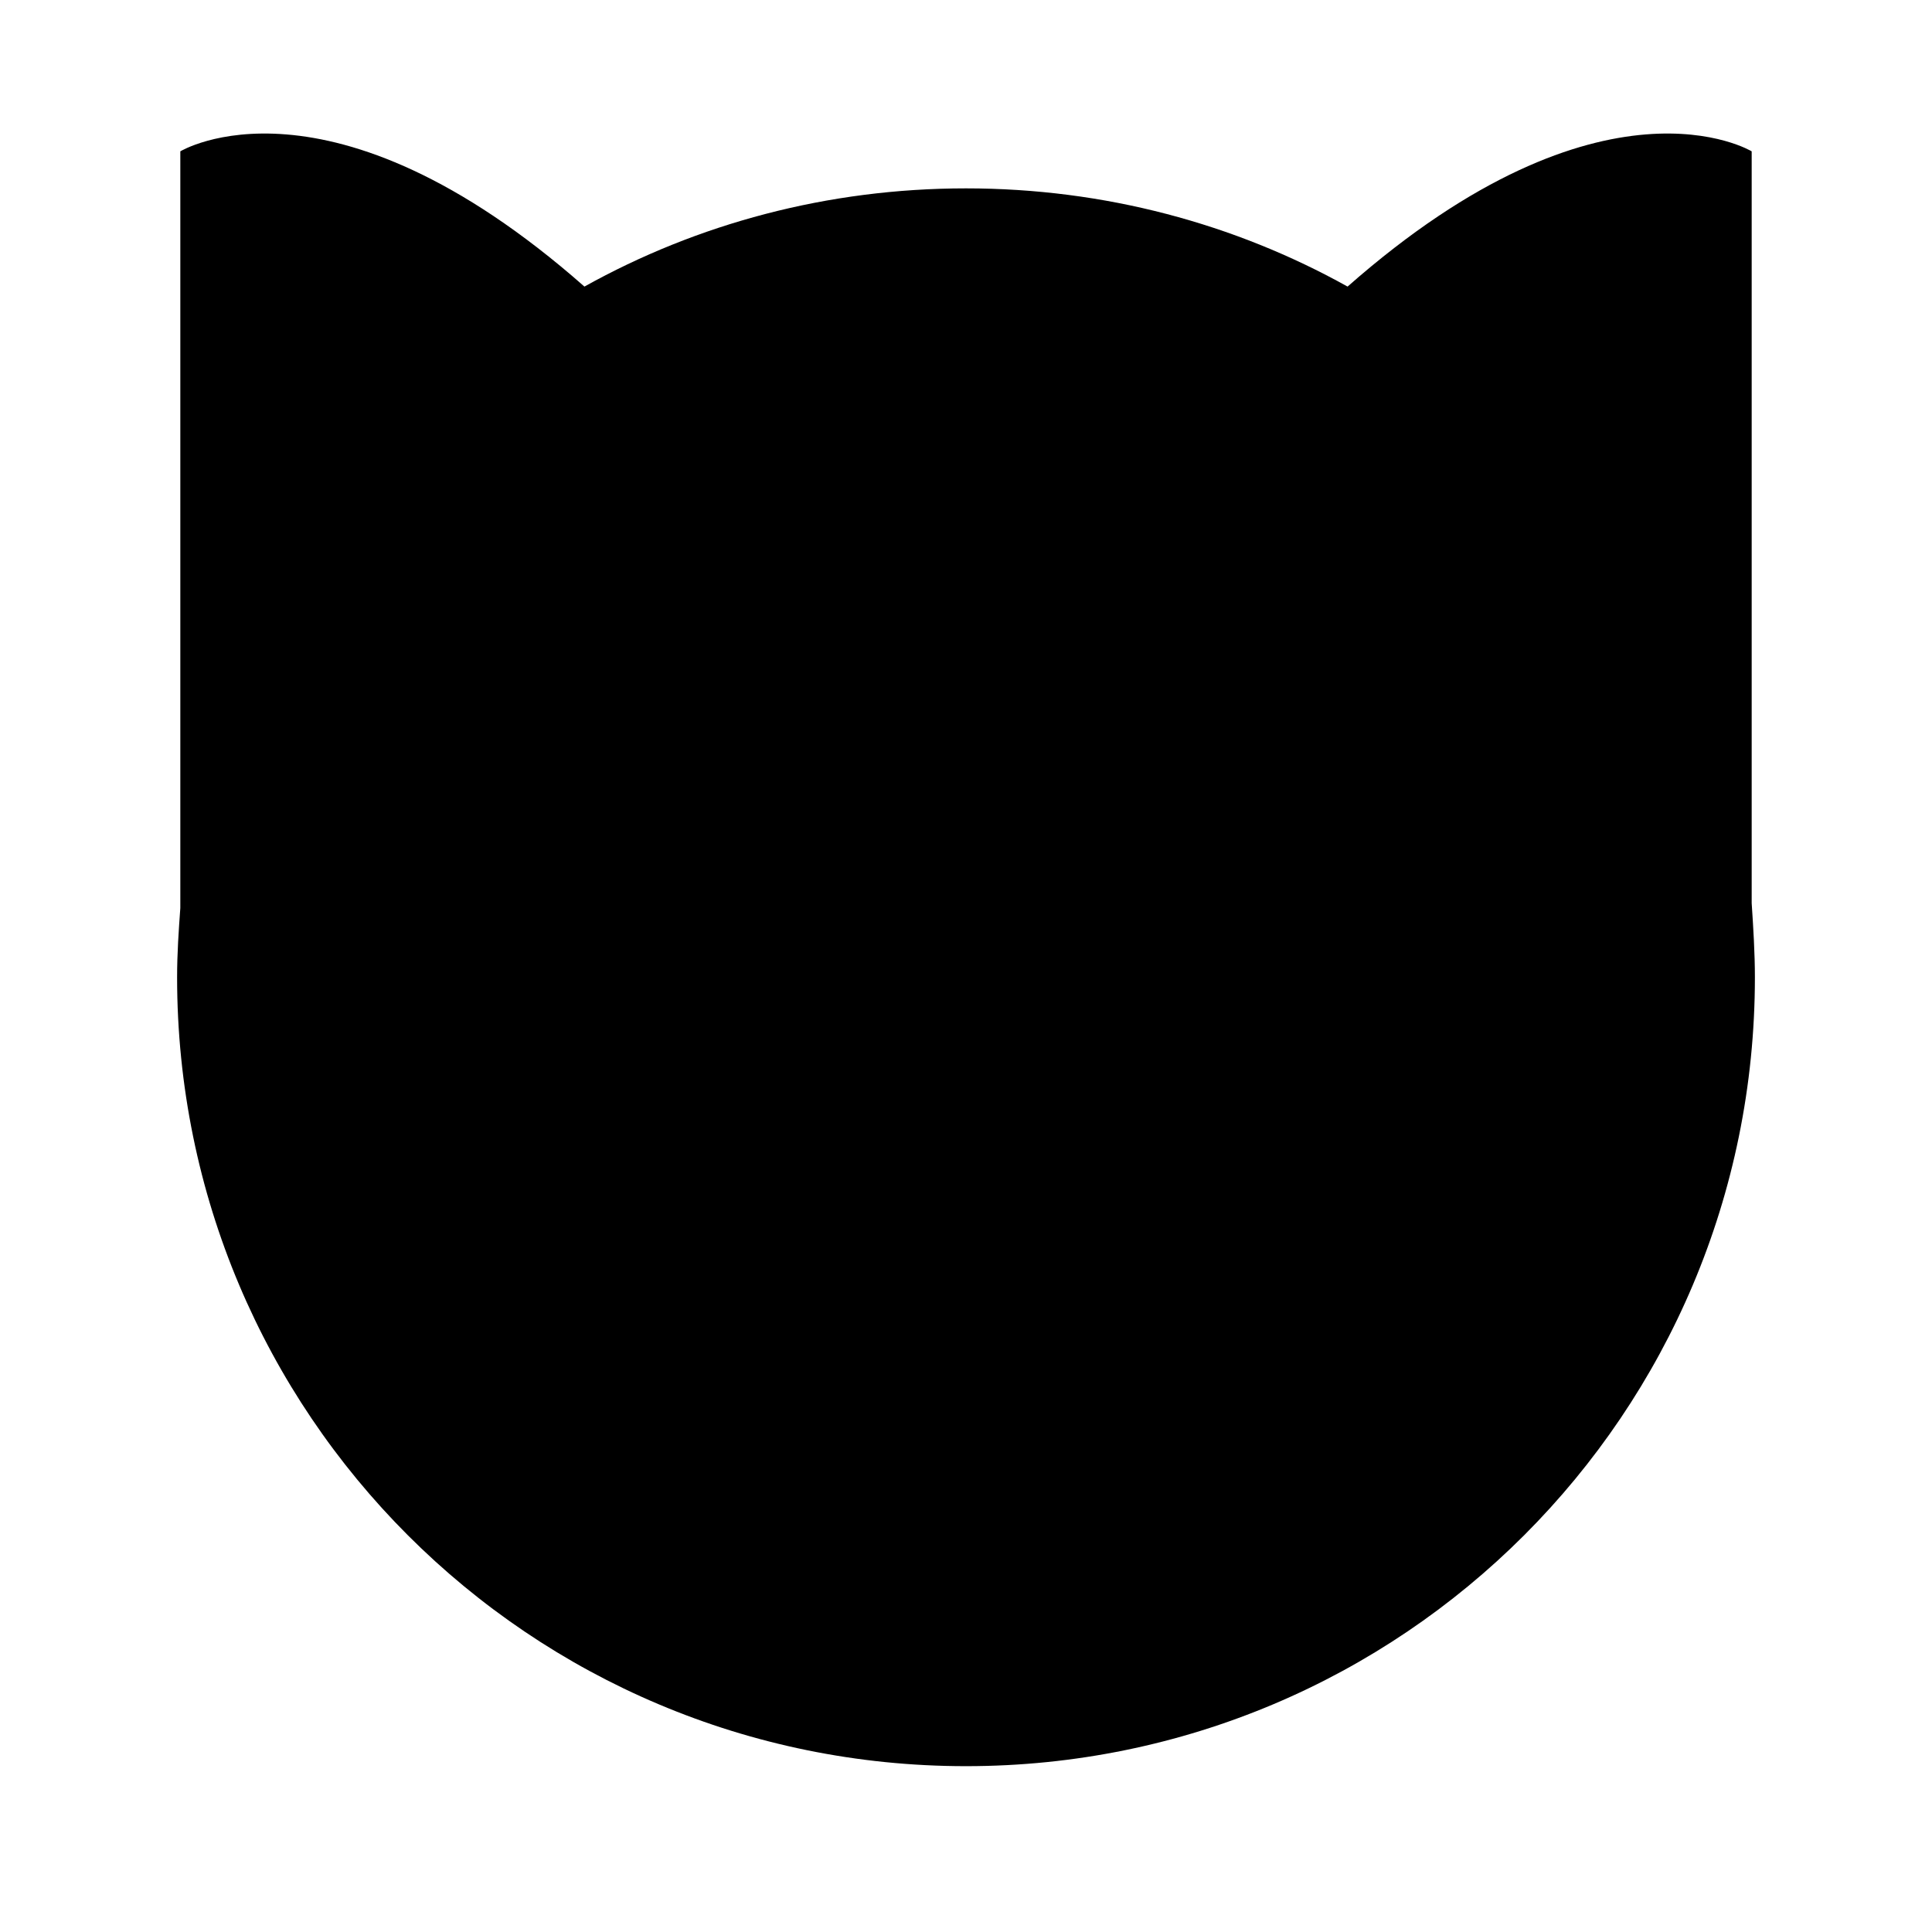 <svg width="120" height="120" viewBox="0 0 120 120" fill="none" xmlns="http://www.w3.org/2000/svg">
<path d="M11.2 9.4C11.2 9.4 20.4 3.8 36.3 17.8C43.3 13.9 51.4 11.7 60 11.7C68.6 11.7 76.7 13.9 83.7 17.8C99.6 3.8 108.8 9.4 108.8 9.4V56.1C108.9 57.6 109 59.2 109 60.7C109 87.8 87.1 109.7 60 109.7C32.9 109.7 11 87.8 11 60.7C11 59.2 11.1 57.8 11.2 56.4V9.4Z" fill="black"/>
</svg>
